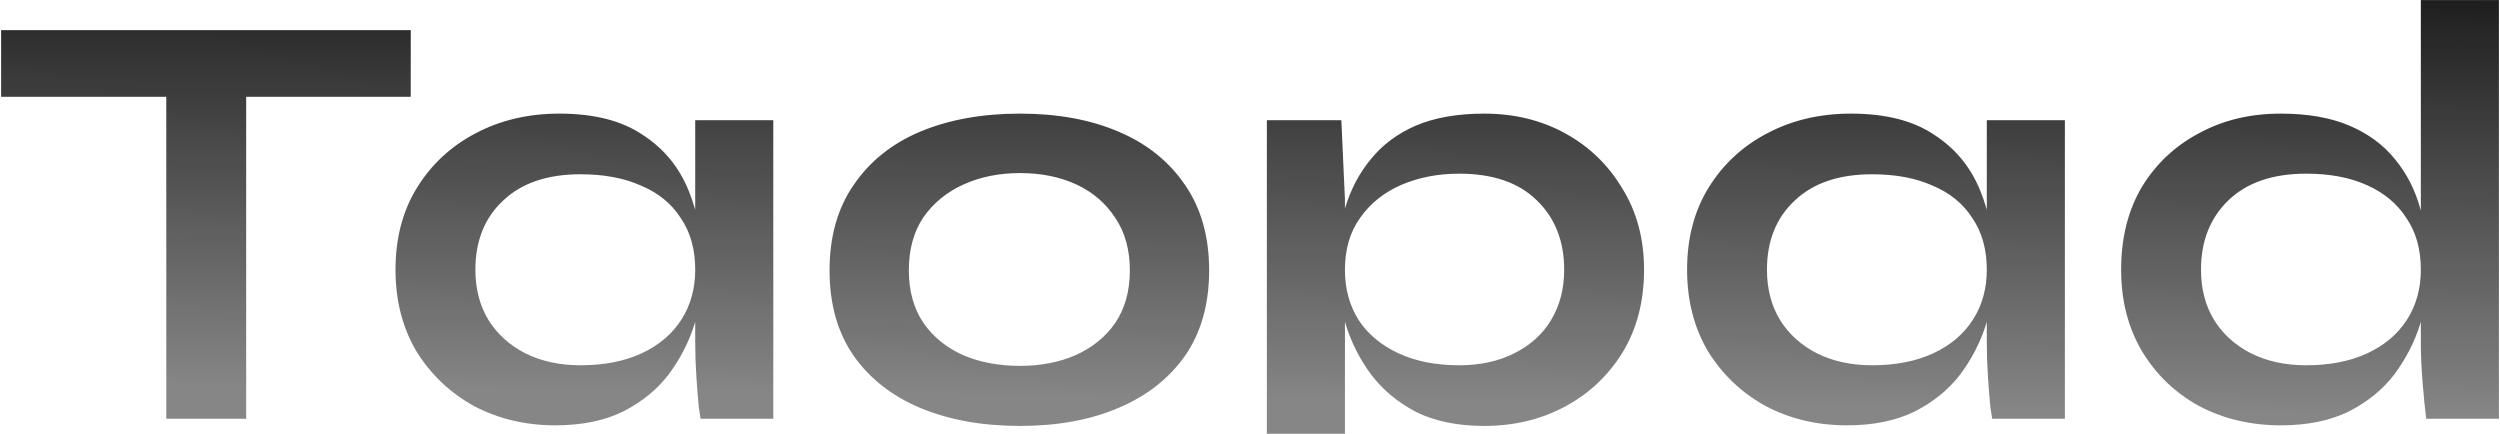 <svg width="1147" height="199" viewBox="0 0 1147 199" fill="none" xmlns="http://www.w3.org/2000/svg">
<path d="M0.511 13.821H188.448V44.409H0.511V13.821ZM76.292 40.551H112.943V192.113H76.292V40.551ZM254.756 195.144C241.162 195.144 228.761 192.205 217.555 186.326C206.532 180.263 197.714 171.905 191.1 161.249C184.671 150.41 181.456 137.918 181.456 123.772C181.456 109.259 184.762 96.675 191.376 86.019C197.99 75.364 206.9 67.097 218.106 61.218C229.496 55.156 242.356 52.125 256.685 52.125C272.485 52.125 285.161 55.34 294.714 61.77C304.45 68.016 311.523 76.558 315.932 87.397C320.341 98.236 322.546 110.361 322.546 123.772C322.546 131.855 321.26 140.122 318.688 148.573C316.116 156.84 312.166 164.556 306.839 171.721C301.511 178.702 294.53 184.397 285.895 188.806C277.261 193.031 266.881 195.144 254.756 195.144ZM266.33 167.587C277.169 167.587 286.538 165.75 294.438 162.076C302.338 158.402 308.4 153.258 312.626 146.644C316.851 140.031 318.964 132.407 318.964 123.772C318.964 114.403 316.759 106.503 312.35 100.073C308.125 93.46 302.062 88.5 294.163 85.193C286.447 81.702 277.169 79.957 266.33 79.957C251.082 79.957 239.233 83.999 230.782 92.082C222.331 99.981 218.106 110.545 218.106 123.772C218.106 132.59 220.127 140.306 224.168 146.92C228.21 153.35 233.813 158.402 240.978 162.076C248.327 165.75 256.777 167.587 266.33 167.587ZM318.964 55.156H354.787V192.113H321.444C321.444 192.113 321.168 190.368 320.617 186.877C320.25 183.203 319.882 178.61 319.515 173.099C319.147 167.587 318.964 162.168 318.964 156.84V55.156ZM467.951 195.42C450.682 195.42 435.434 192.664 422.206 187.153C409.163 181.641 398.967 173.65 391.619 163.178C384.27 152.523 380.596 139.479 380.596 124.048C380.596 108.616 384.27 95.573 391.619 84.917C398.967 74.078 409.163 65.903 422.206 60.392C435.434 54.88 450.682 52.125 467.951 52.125C485.219 52.125 500.284 54.88 513.144 60.392C526.187 65.903 536.383 74.078 543.732 84.917C551.08 95.573 554.754 108.616 554.754 124.048C554.754 139.479 551.08 152.523 543.732 163.178C536.383 173.65 526.187 181.641 513.144 187.153C500.284 192.664 485.219 195.42 467.951 195.42ZM467.951 167.863C477.504 167.863 486.046 166.209 493.578 162.903C501.294 159.412 507.357 154.452 511.766 148.022C516.175 141.408 518.379 133.417 518.379 124.048C518.379 114.678 516.175 106.687 511.766 100.073C507.357 93.276 501.386 88.132 493.854 84.642C486.322 81.151 477.687 79.406 467.951 79.406C458.398 79.406 449.763 81.151 442.047 84.642C434.331 88.132 428.177 93.184 423.584 99.798C419.175 106.411 416.971 114.495 416.971 124.048C416.971 133.417 419.175 141.408 423.584 148.022C427.993 154.452 434.056 159.412 441.772 162.903C449.488 166.209 458.214 167.863 467.951 167.863ZM680.992 195.42C668.867 195.42 658.487 193.307 649.853 189.082C641.402 184.672 634.513 178.977 629.185 171.996C623.858 164.832 619.908 157.024 617.336 148.573C614.764 140.122 613.478 131.855 613.478 123.772C613.478 113.668 614.672 104.299 617.06 95.664C619.632 87.03 623.582 79.498 628.91 73.068C634.237 66.454 641.127 61.31 649.577 57.636C658.212 53.962 668.683 52.125 680.992 52.125C694.77 52.125 707.171 55.156 718.194 61.218C729.216 67.281 737.942 75.732 744.372 86.571C750.986 97.226 754.293 109.626 754.293 123.772C754.293 138.285 750.986 150.961 744.372 161.8C737.759 172.456 728.941 180.723 717.918 186.601C706.895 192.48 694.587 195.42 680.992 195.42ZM669.418 167.587C679.155 167.587 687.606 165.75 694.77 162.076C702.119 158.402 707.722 153.35 711.58 146.92C715.622 140.306 717.642 132.59 717.642 123.772C717.642 110.545 713.417 99.89 704.966 91.806C696.699 83.723 684.85 79.681 669.418 79.681C659.681 79.681 650.771 81.427 642.688 84.917C634.789 88.408 628.542 93.46 623.95 100.073C619.357 106.503 617.06 114.403 617.06 123.772C617.06 132.59 619.173 140.306 623.398 146.92C627.624 153.35 633.686 158.402 641.586 162.076C649.485 165.75 658.763 167.587 669.418 167.587ZM581.237 55.156H615.407L617.06 91.531V247.226H581.237V55.156ZM847.333 195.144C833.739 195.144 821.338 192.205 810.132 186.326C799.109 180.263 790.291 171.905 783.677 161.249C777.247 150.41 774.032 137.918 774.032 123.772C774.032 109.259 777.339 96.675 783.953 86.019C790.566 75.364 799.476 67.097 810.683 61.218C822.073 55.156 834.933 52.125 849.262 52.125C865.061 52.125 877.737 55.34 887.29 61.77C897.027 68.016 904.1 76.558 908.509 87.397C912.918 98.236 915.123 110.361 915.123 123.772C915.123 131.855 913.837 140.122 911.265 148.573C908.693 156.84 904.743 164.556 899.415 171.721C894.088 178.702 887.107 184.397 878.472 188.806C869.838 193.031 859.458 195.144 847.333 195.144ZM858.907 167.587C869.746 167.587 879.115 165.75 887.015 162.076C894.915 158.402 900.977 153.258 905.202 146.644C909.428 140.031 911.54 132.407 911.54 123.772C911.54 114.403 909.336 106.503 904.927 100.073C900.701 93.46 894.639 88.5 886.739 85.193C879.023 81.702 869.746 79.957 858.907 79.957C843.659 79.957 831.81 83.999 823.359 92.082C814.908 99.981 810.683 110.545 810.683 123.772C810.683 132.59 812.704 140.306 816.745 146.92C820.787 153.35 826.39 158.402 833.555 162.076C840.903 165.75 849.354 167.587 858.907 167.587ZM911.54 55.156H947.364V192.113H914.02C914.02 192.113 913.745 190.368 913.194 186.877C912.826 183.203 912.459 178.61 912.092 173.099C911.724 167.587 911.54 162.168 911.54 156.84V55.156ZM1046.47 195.144C1032.7 195.144 1020.2 192.205 1009 186.326C997.974 180.263 989.247 171.905 982.818 161.249C976.388 150.41 973.173 137.918 973.173 123.772C973.173 109.259 976.296 96.675 982.542 86.019C988.972 75.364 997.698 67.097 1008.72 61.218C1019.74 55.156 1032.33 52.125 1046.47 52.125C1058.78 52.125 1069.25 53.962 1077.89 57.636C1086.52 61.31 1093.5 66.454 1098.83 73.068C1104.16 79.498 1108.02 87.03 1110.41 95.664C1112.98 104.299 1114.26 113.668 1114.26 123.772C1114.26 131.855 1112.98 140.122 1110.41 148.573C1107.83 156.84 1103.88 164.556 1098.56 171.721C1093.23 178.702 1086.25 184.397 1077.61 188.806C1068.98 193.031 1058.6 195.144 1046.47 195.144ZM1058.05 167.587C1068.89 167.587 1078.26 165.75 1086.16 162.076C1094.05 158.402 1100.12 153.258 1104.34 146.644C1108.57 140.031 1110.68 132.407 1110.68 123.772C1110.68 114.403 1108.48 106.503 1104.07 100.073C1099.84 93.46 1093.78 88.408 1085.88 84.917C1078.16 81.427 1068.89 79.681 1058.05 79.681C1042.8 79.681 1030.95 83.723 1022.5 91.806C1014.05 99.89 1009.82 110.545 1009.82 123.772C1009.82 132.59 1011.84 140.306 1015.89 146.92C1019.93 153.35 1025.53 158.402 1032.7 162.076C1040.04 165.75 1048.49 167.587 1058.05 167.587ZM1110.68 0.043H1146.5V192.113H1113.16C1112.61 187.887 1112.06 182.468 1111.51 175.854C1110.96 169.057 1110.68 162.719 1110.68 156.84V0.043Z" fill="url(#paint0_linear_0_4386)"/>
<defs>
<linearGradient id="paint0_linear_0_4386" x1="632.995" y1="-38.956" x2="630.006" y2="185.289" gradientUnits="userSpaceOnUse">
<stop stop-color="#0D0D0D"/>
<stop offset="1" stop-color="#0D0D0D" stop-opacity="0.5"/>
</linearGradient>
</defs>
</svg>
